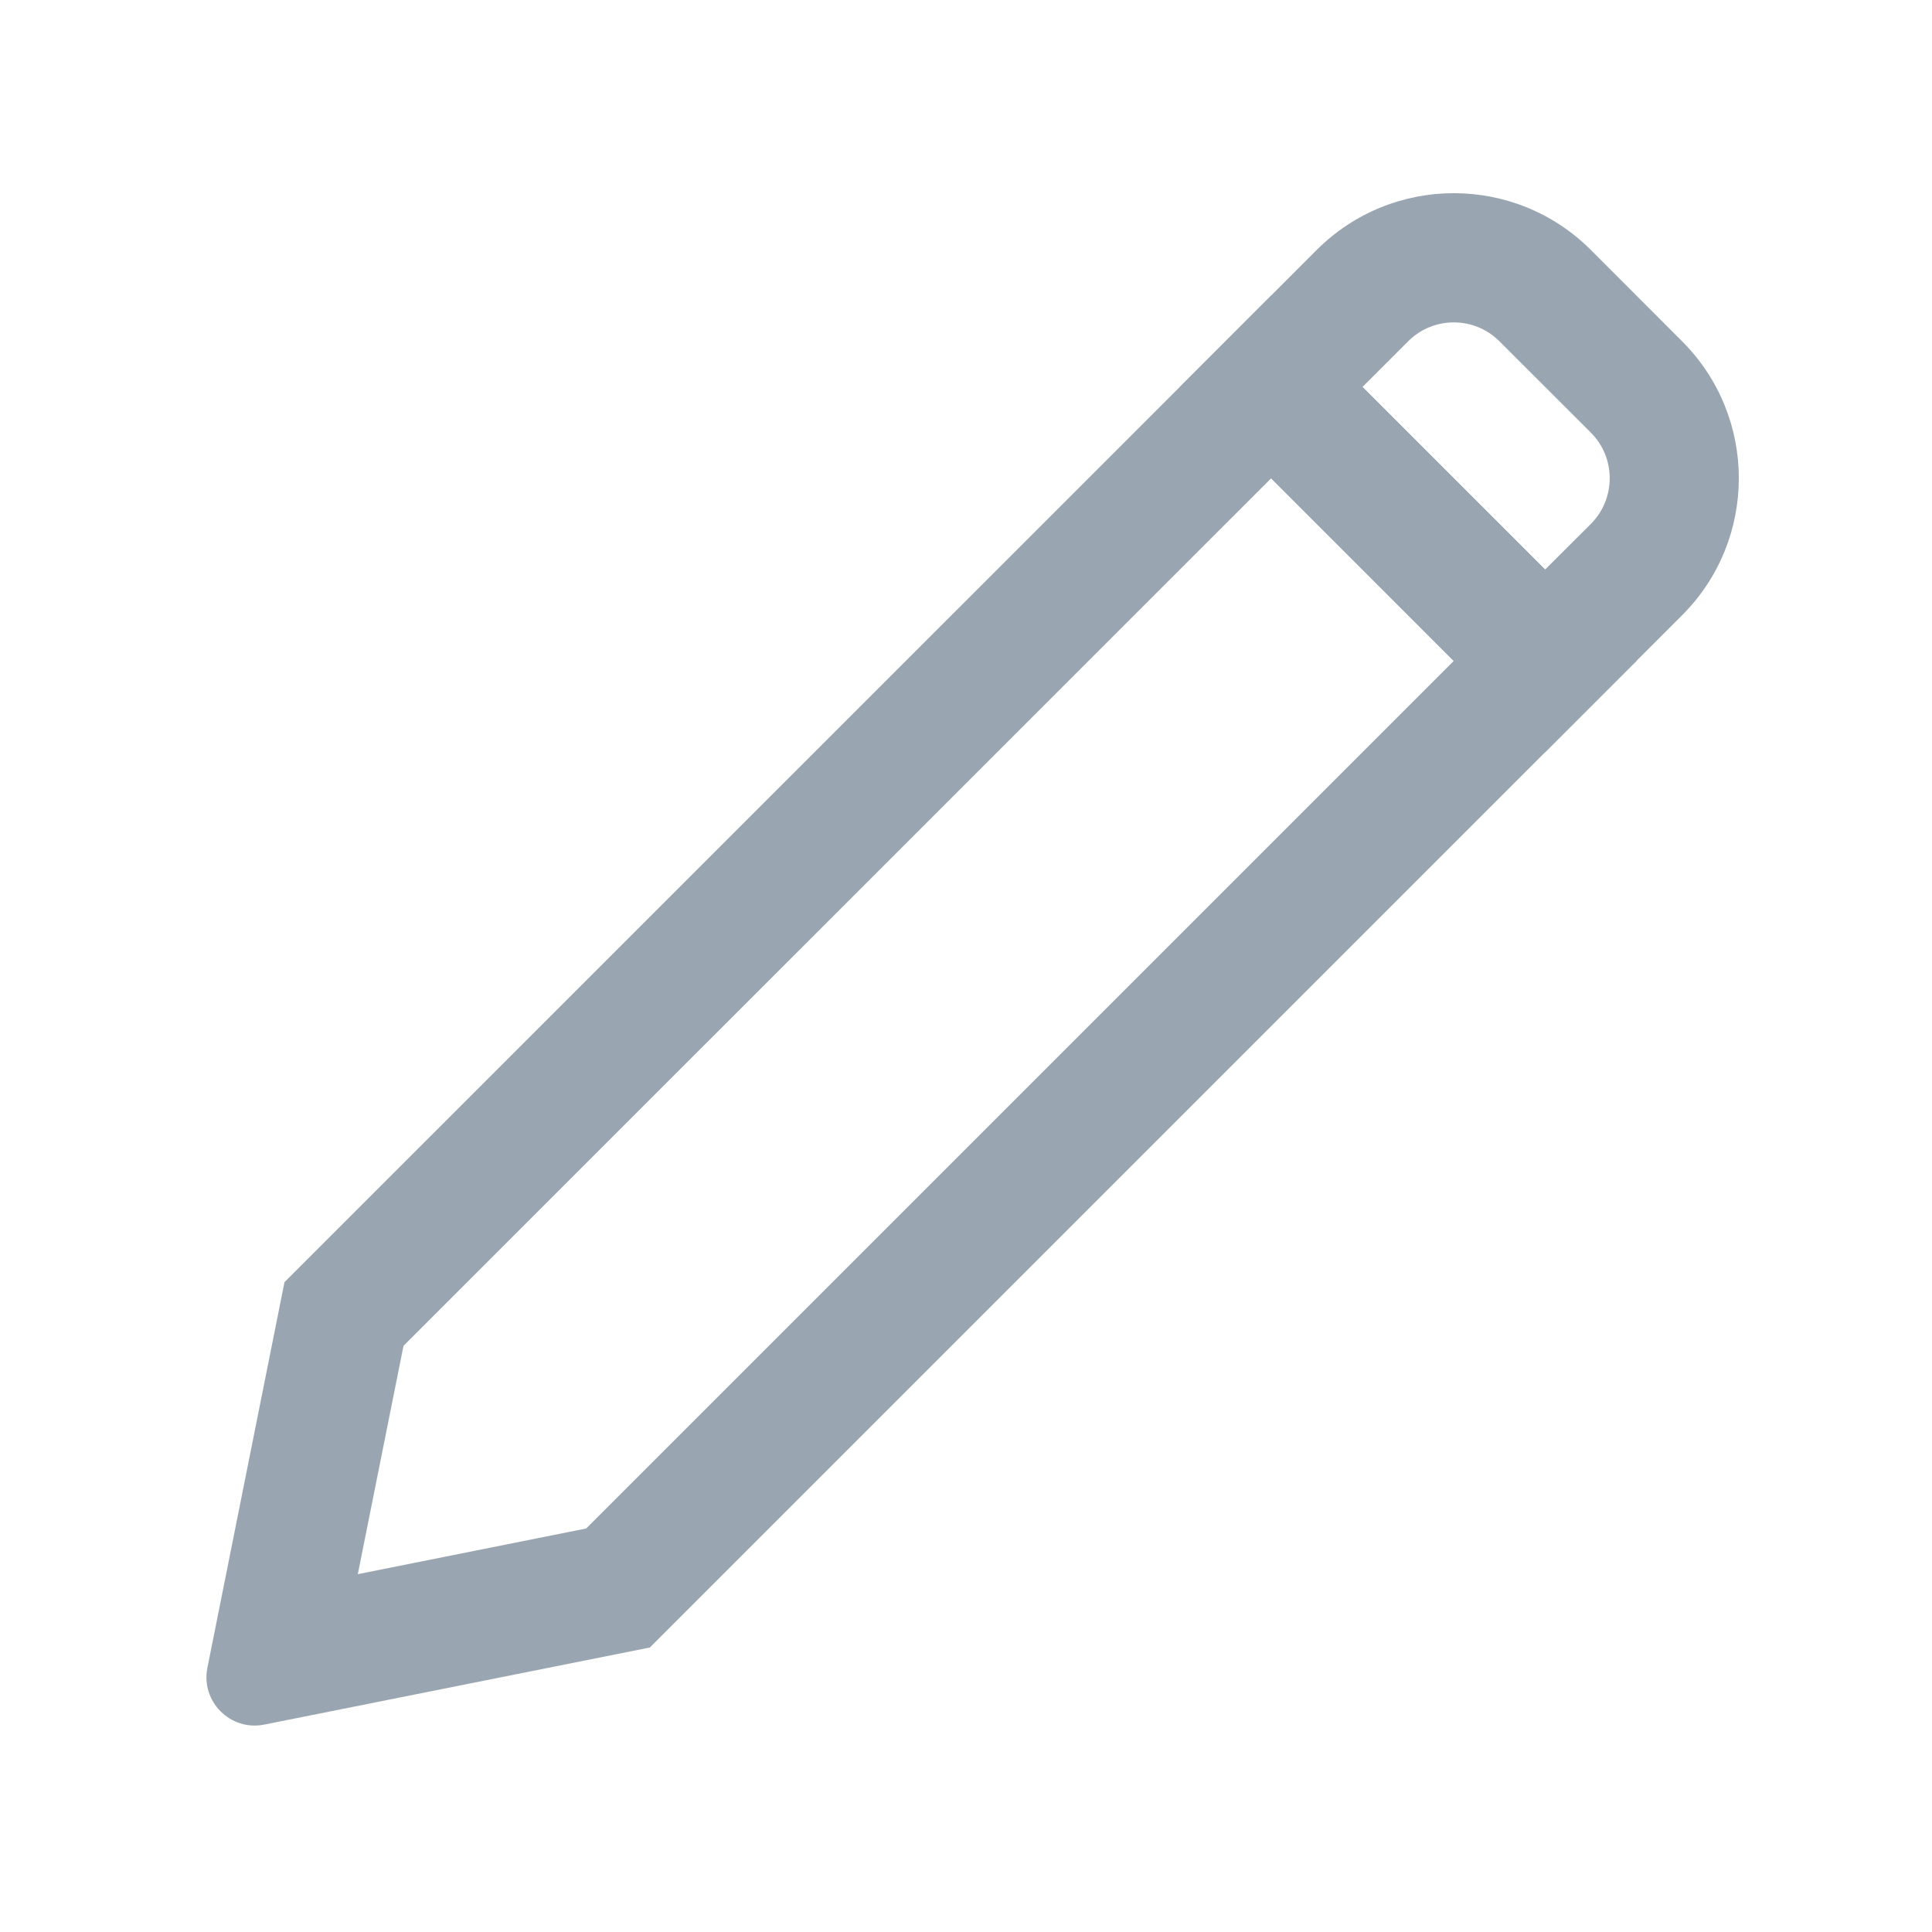 <svg width="20" height="20" viewBox="0 0 20 20" fill="none" xmlns="http://www.w3.org/2000/svg">
<g id="icon-20">
<g id="Vector">
<path fill-rule="evenodd" clip-rule="evenodd" d="M13.159 3.06L16.94 6.842L6.727 17.055L2.735 17.853C2.386 17.923 2.077 17.614 2.147 17.265L2.945 13.273L13.159 3.06ZM4.177 13.932L13.159 4.951L15.049 6.842L6.068 15.823L3.704 16.296L4.177 13.932Z" fill="#99a5b0"/>
<path fill-rule="evenodd" clip-rule="evenodd" d="M15.995 7.787L12.213 4.006L13.631 2.587C14.415 1.804 15.684 1.804 16.468 2.587L17.413 3.533C18.196 4.316 18.196 5.586 17.413 6.369L15.995 7.787ZM16.468 5.424C16.729 5.163 16.729 4.739 16.468 4.478L15.522 3.533C15.261 3.272 14.838 3.272 14.577 3.533L14.104 4.006L15.995 5.896L16.468 5.424Z" fill="#99a5b0"/>
</g>
</g>
</svg>
